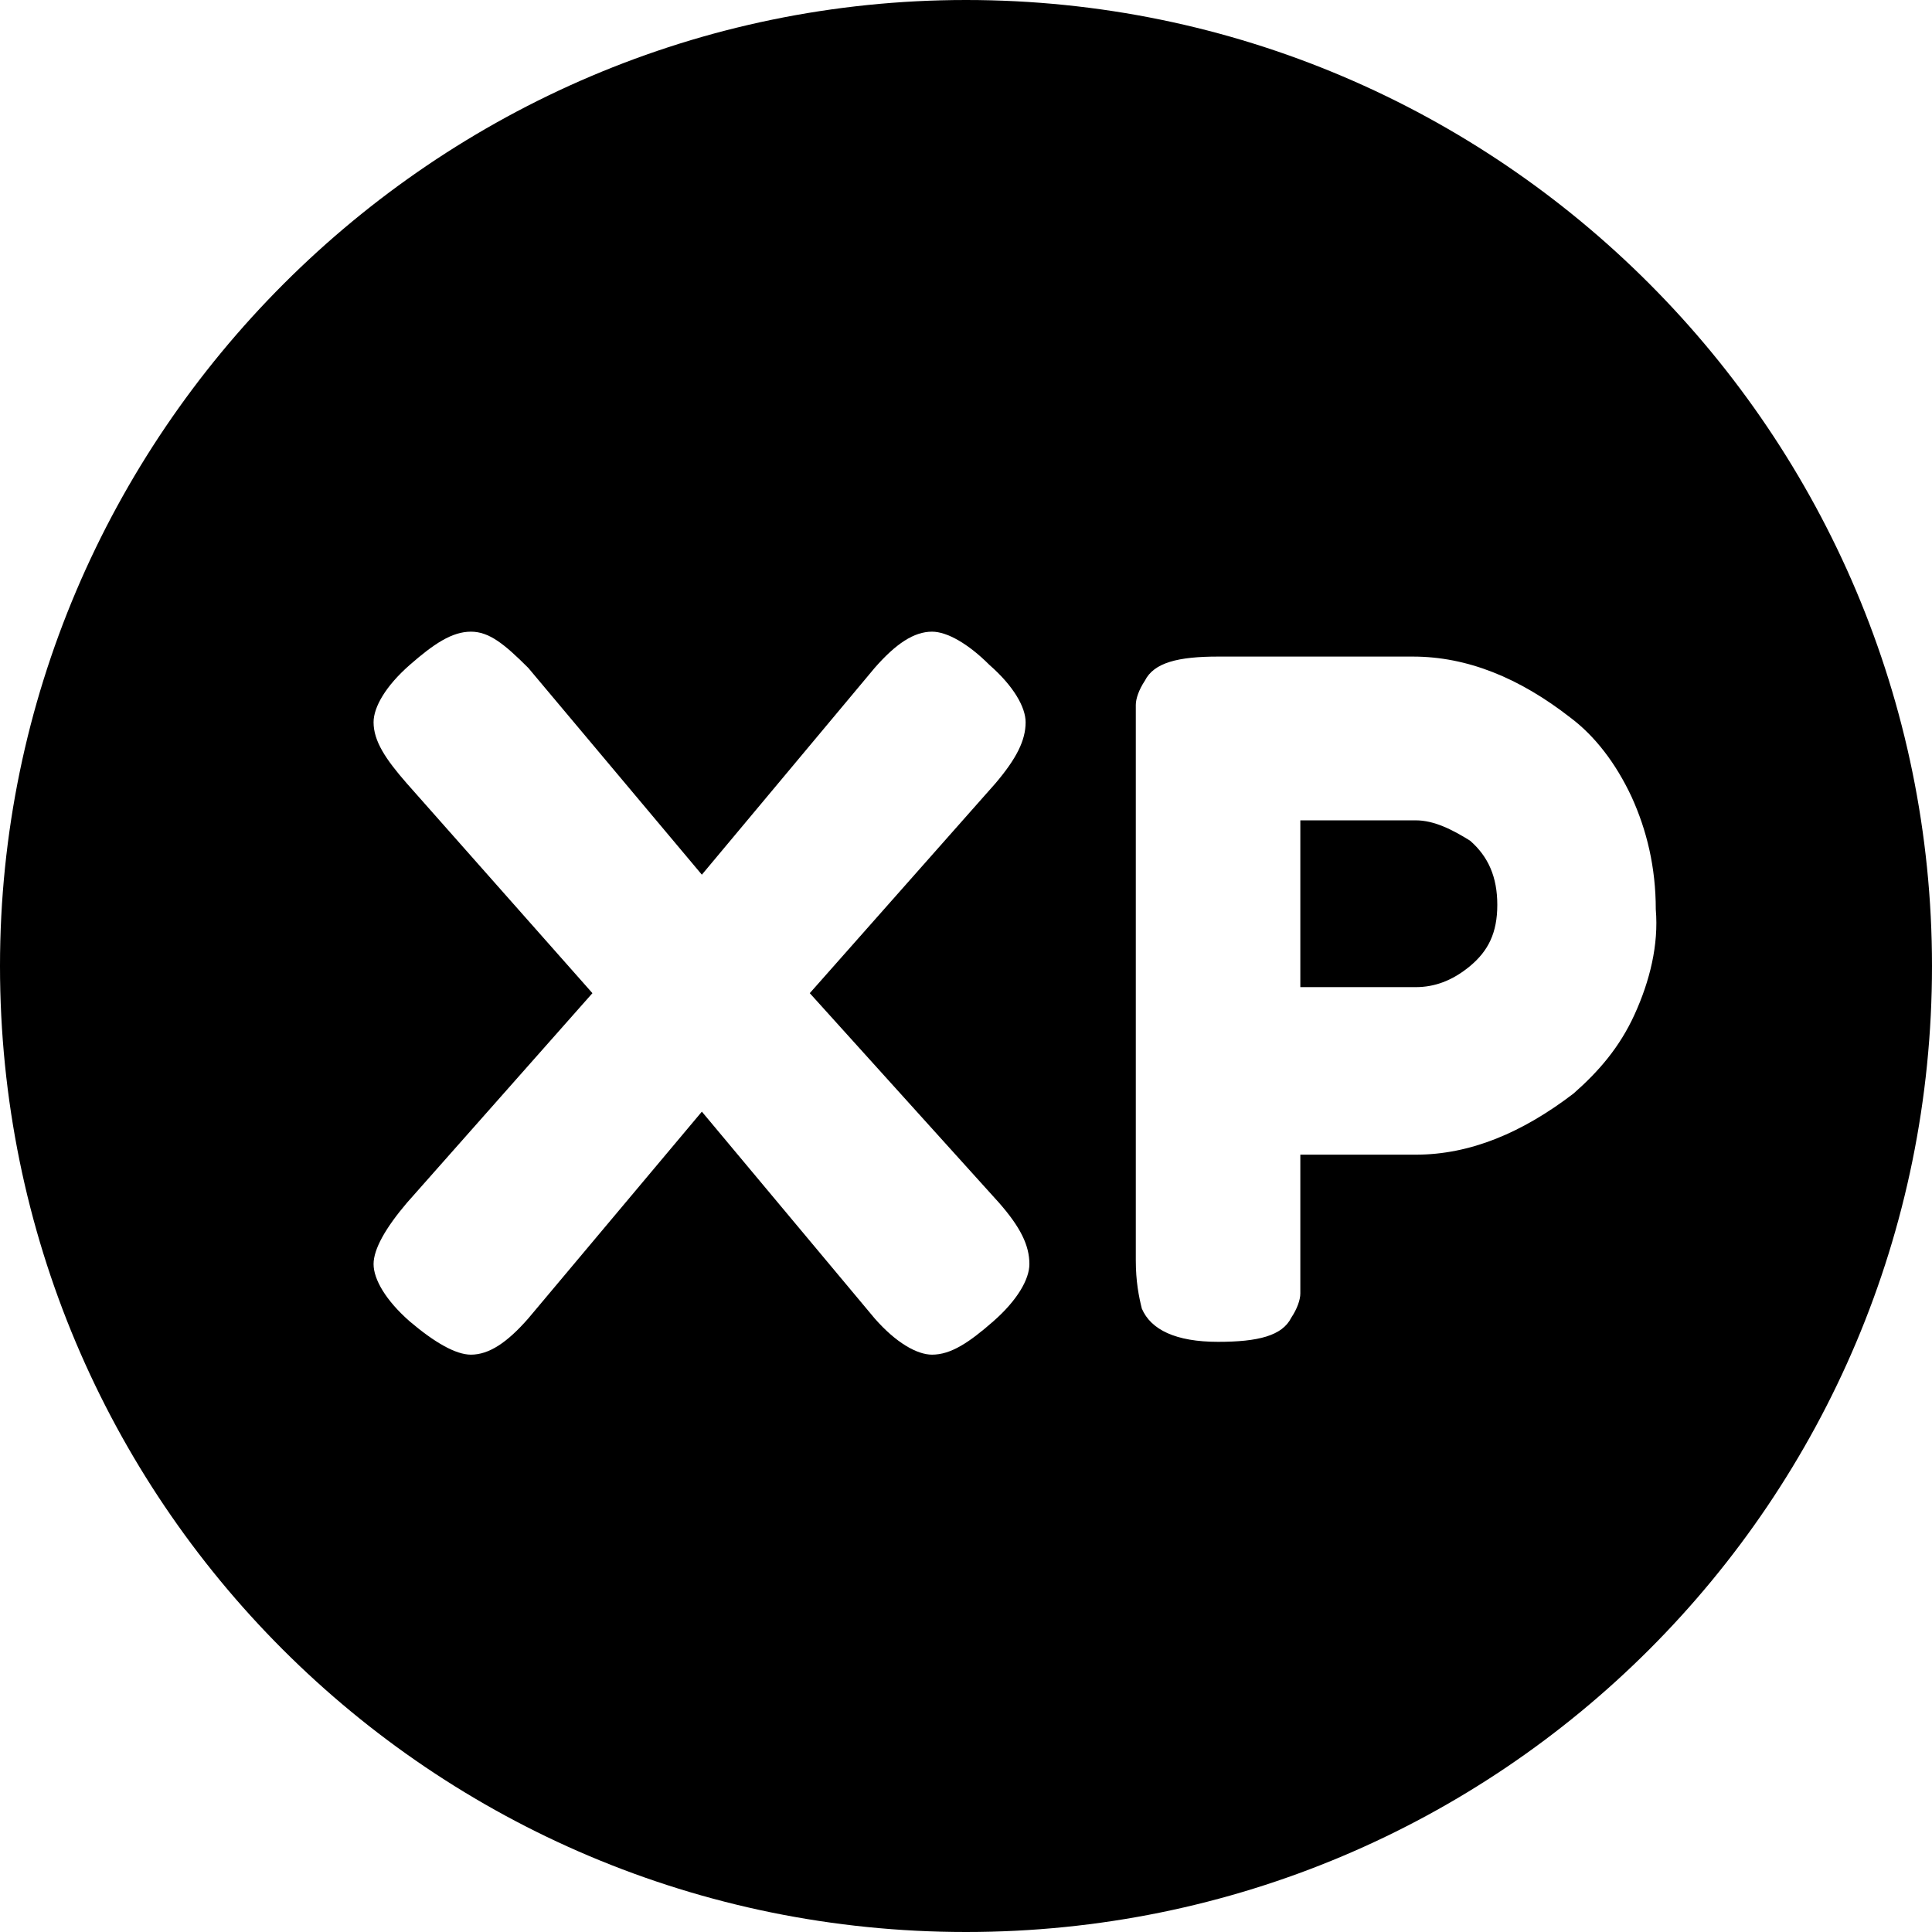 <?xml version="1.0" encoding="utf-8"?>
<!-- Generator: Adobe Illustrator 21.1.0, SVG Export Plug-In . SVG Version: 6.00 Build 0)  -->
<svg version="1.1" id="Camada_1" xmlns="http://www.w3.org/2000/svg" xmlns:xlink="http://www.w3.org/1999/xlink" x="0px" y="0px"
	 viewBox="0 0 256 256" style="enable-background:new 0 0 256 256;" xml:space="preserve">
<path d="M187.6,108.7h-15.3v22.1h15.3c2.4,0,4.8-0.8,7.2-2.8s3.6-4.4,3.6-8.1s-1.2-6.4-3.6-8.5C192.4,109.9,190,108.7,187.6,108.7z
	 M128,0C57.6,0,0,57.6,0,128c0,70.8,57.2,128,128,128s128-57.2,128-128C256,57.6,198.8,0,128,0z M132.4,159.4c2.8,3.2,4,5.6,4,8.1
	c0,2-1.6,4.8-4.8,7.6s-5.6,4.4-8.1,4.4c-2,0-4.8-1.6-7.6-4.8L93,147.3l-23,27.4c-2.8,3.2-5.2,4.8-7.6,4.8c-2,0-4.8-1.6-8.1-4.4
	c-3.2-2.8-4.8-5.6-4.8-7.6s1.6-4.8,4.4-8.1l24.6-27.8l-24.6-27.8c-2.8-3.2-4.4-5.6-4.4-8.1c0-2,1.6-4.8,4.8-7.6
	c3.2-2.8,5.6-4.4,8.1-4.4c2.4,0,4.4,1.6,7.6,4.8l23,27.4l22.9-27.4c2.8-3.2,5.2-4.8,7.6-4.8c2,0,4.8,1.6,7.6,4.4
	c3.2,2.8,4.8,5.6,4.8,7.6c0,2.4-1.2,4.8-4,8.1l-24.6,27.8L132.4,159.4z M216.6,134.4c-2,4.4-4.8,7.6-8.1,10.5
	c-6.8,5.2-13.7,8.1-20.9,8.1h-15.3v14c0,2,0,3.2,0,4.4c0,0.8-0.4,2-1.2,3.2c-1.2,2.4-4.4,3.2-9.7,3.2c-5.6,0-8.9-1.6-10.1-4.4
	c-0.4-1.6-0.8-3.6-0.8-6.4V97.8c0-2,0-3.2,0-4.4c0-0.8,0.4-2,1.2-3.2c1.2-2.4,4.4-3.2,9.7-3.2h25.8c7.2,0,14.1,2.8,20.9,8.1
	c3.2,2.4,6,6,8.1,10.5c2,4.4,3.2,9.3,3.2,14.9C219.8,125.2,218.6,130,216.6,134.4z"/>
</svg>
